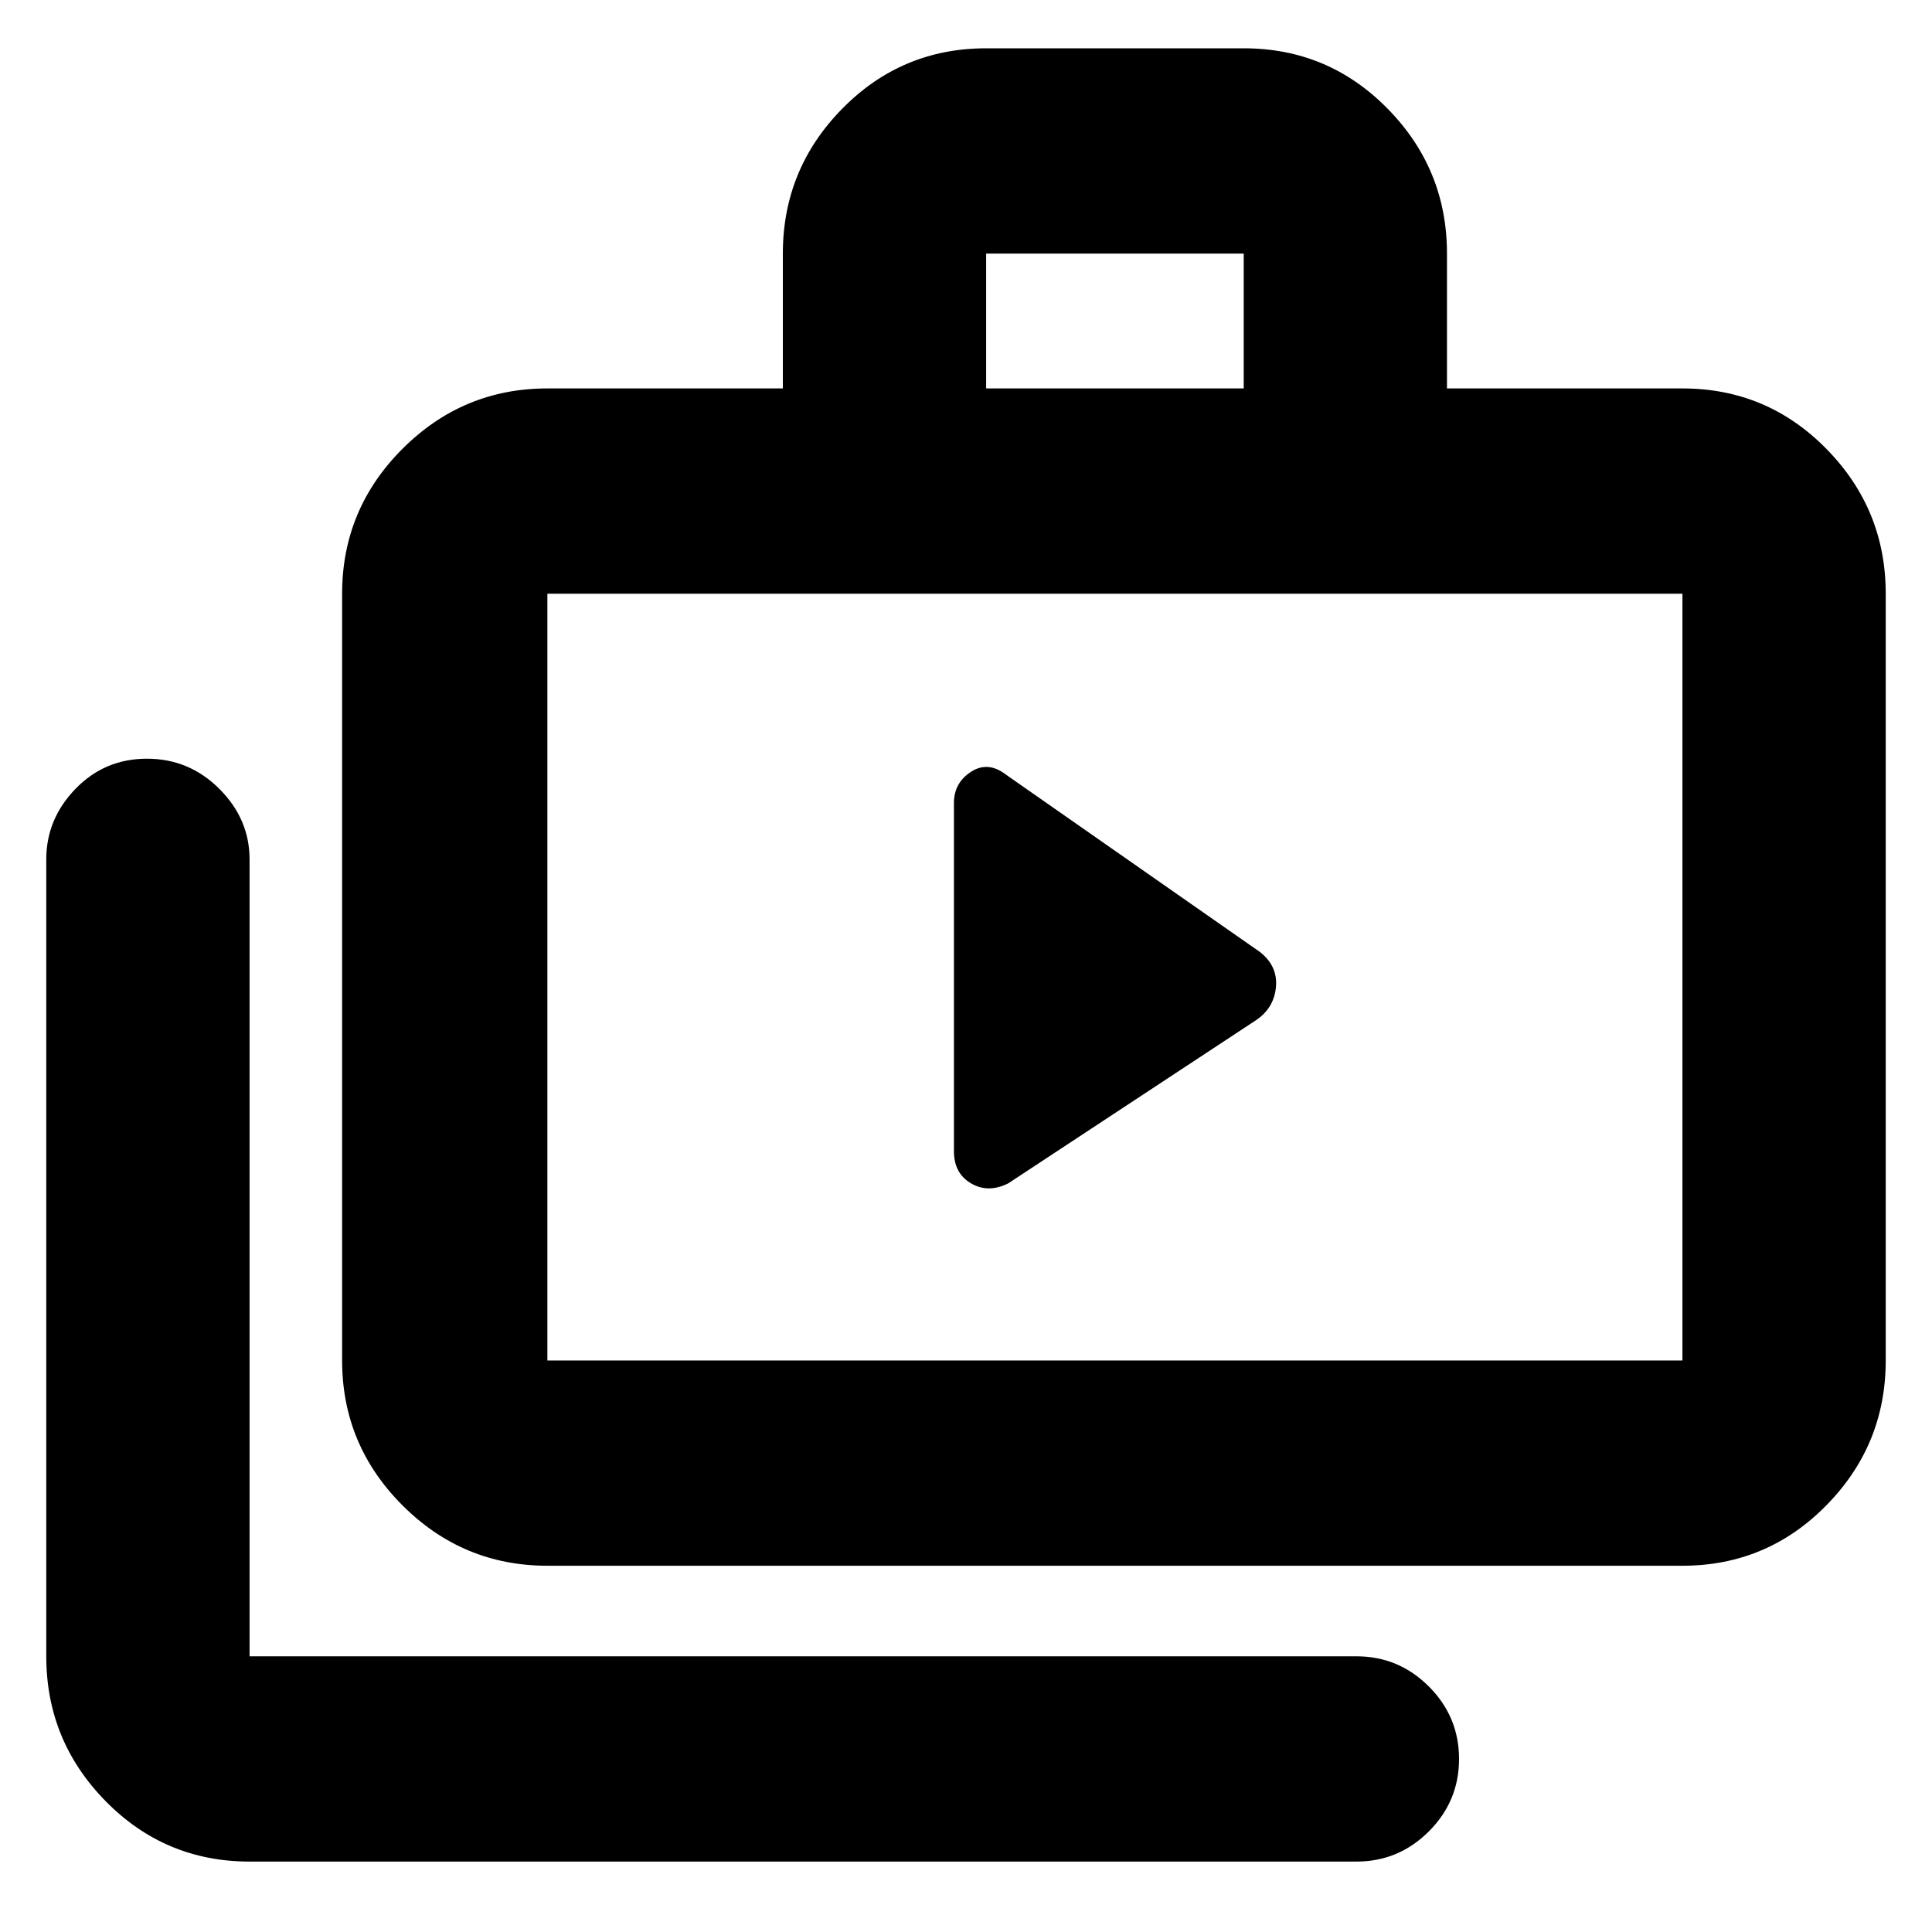 <svg xmlns="http://www.w3.org/2000/svg" height="40" width="40"><path d="M19.75 23.833Q19.75 24.292 20.104 24.5Q20.458 24.708 20.875 24.5L26 21.125Q26.375 20.875 26.417 20.438Q26.458 20 26.083 19.708L20.833 16.042Q20.458 15.75 20.104 15.979Q19.75 16.208 19.75 16.625ZM5.167 38.542Q3.417 38.542 2.188 37.292Q0.958 36.042 0.958 34.292V17.792Q0.958 16.958 1.562 16.333Q2.167 15.708 3.042 15.708Q3.917 15.708 4.542 16.333Q5.167 16.958 5.167 17.792V34.292Q5.167 34.292 5.167 34.292Q5.167 34.292 5.167 34.292H28.083Q28.958 34.292 29.583 34.917Q30.208 35.542 30.208 36.417Q30.208 37.292 29.583 37.917Q28.958 38.542 28.083 38.542ZM11.333 32.417Q9.583 32.417 8.333 31.167Q7.083 29.917 7.083 28.167V12.292Q7.083 10.542 8.333 9.292Q9.583 8.042 11.333 8.042H16.208V5.25Q16.208 3.5 17.438 2.25Q18.667 1 20.417 1H25.75Q27.5 1 28.729 2.25Q29.958 3.5 29.958 5.25V8.042H34.833Q36.583 8.042 37.812 9.292Q39.042 10.542 39.042 12.292V28.167Q39.042 29.917 37.812 31.167Q36.583 32.417 34.833 32.417ZM20.417 8.042H25.75V5.25Q25.75 5.25 25.75 5.25Q25.75 5.25 25.75 5.25H20.417Q20.417 5.25 20.417 5.25Q20.417 5.25 20.417 5.25ZM11.333 28.167H34.833Q34.833 28.167 34.833 28.167Q34.833 28.167 34.833 28.167V12.292Q34.833 12.292 34.833 12.292Q34.833 12.292 34.833 12.292H11.333Q11.333 12.292 11.333 12.292Q11.333 12.292 11.333 12.292V28.167Q11.333 28.167 11.333 28.167Q11.333 28.167 11.333 28.167ZM11.333 28.167Q11.333 28.167 11.333 28.167Q11.333 28.167 11.333 28.167V12.292Q11.333 12.292 11.333 12.292Q11.333 12.292 11.333 12.292Q11.333 12.292 11.333 12.292Q11.333 12.292 11.333 12.292V28.167Q11.333 28.167 11.333 28.167Q11.333 28.167 11.333 28.167Z"/></svg>